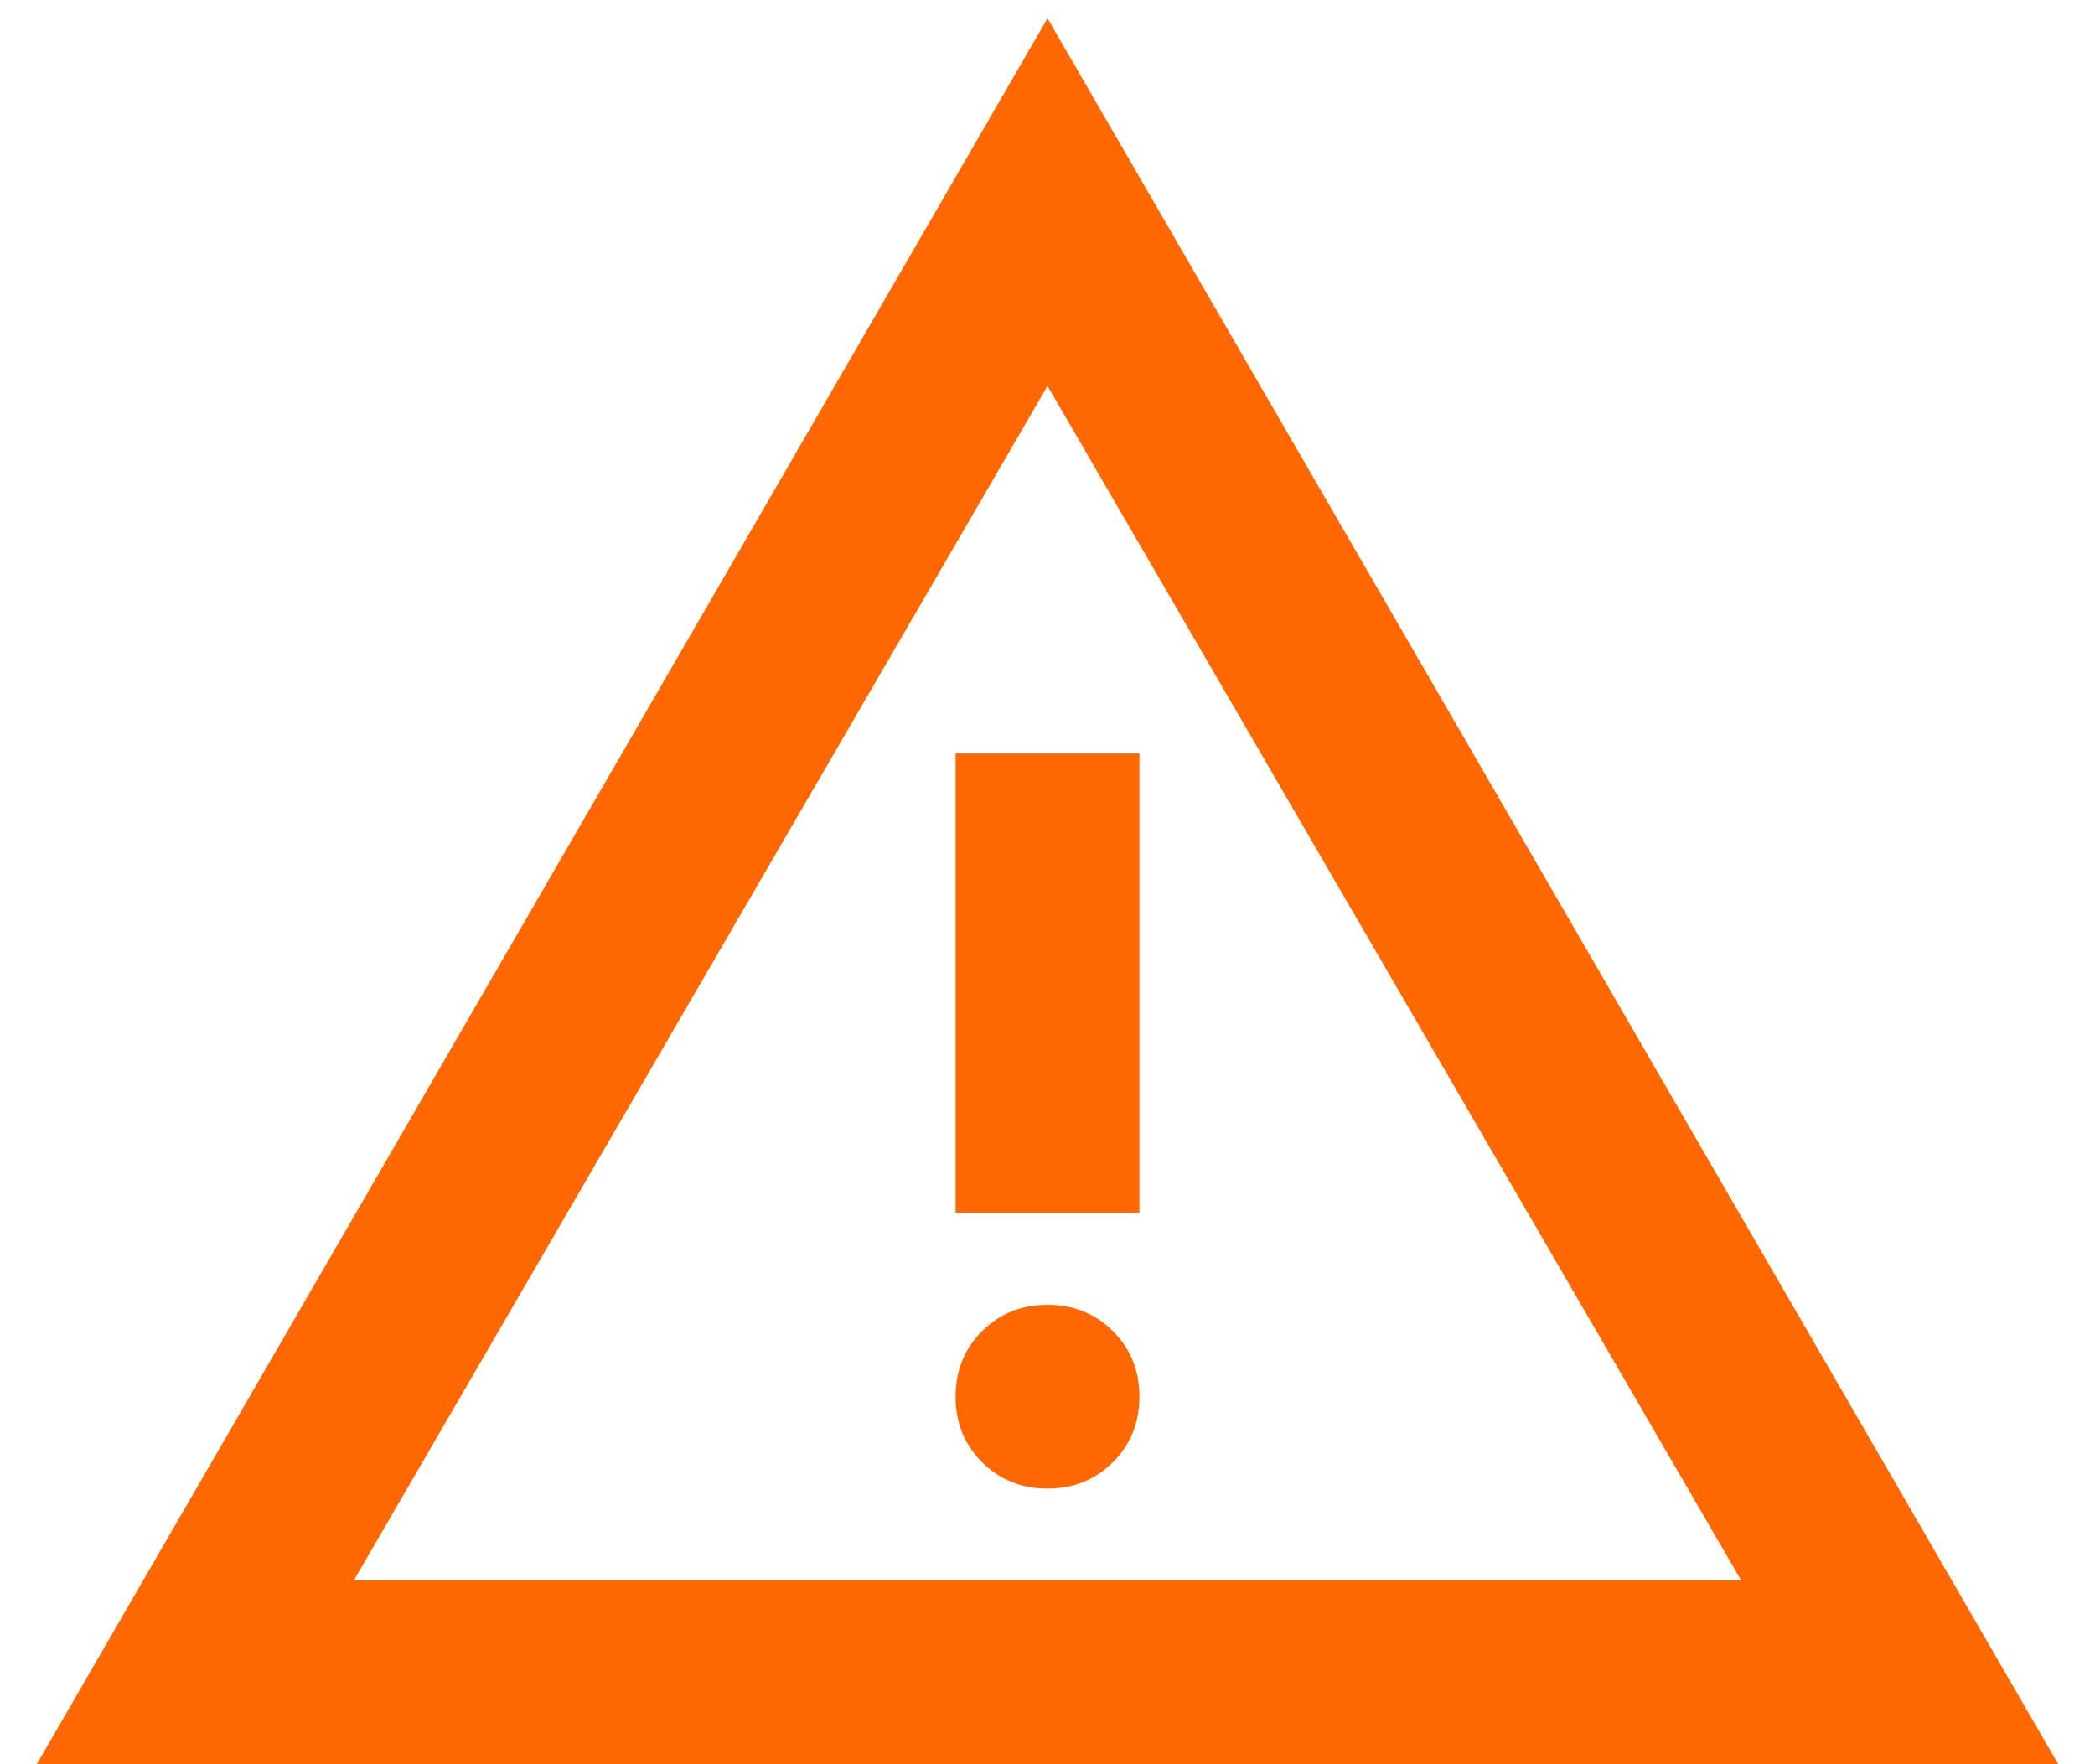 <svg width="38" height="32" viewBox="0 0 38 32" fill="none" xmlns="http://www.w3.org/2000/svg">
<path d="M0.667 32L19 0.333L37.333 32H0.667ZM6.417 28.667H31.583L19 7L6.417 28.667ZM19 27C19.472 27 19.868 26.84 20.188 26.521C20.507 26.201 20.667 25.805 20.667 25.333C20.667 24.861 20.507 24.465 20.188 24.146C19.868 23.826 19.472 23.667 19 23.667C18.528 23.667 18.132 23.826 17.812 24.146C17.493 24.465 17.333 24.861 17.333 25.333C17.333 25.805 17.493 26.201 17.812 26.521C18.132 26.84 18.528 27 19 27ZM17.333 22H20.667V13.667H17.333V22Z" fill="#FF6700"/>
</svg>
